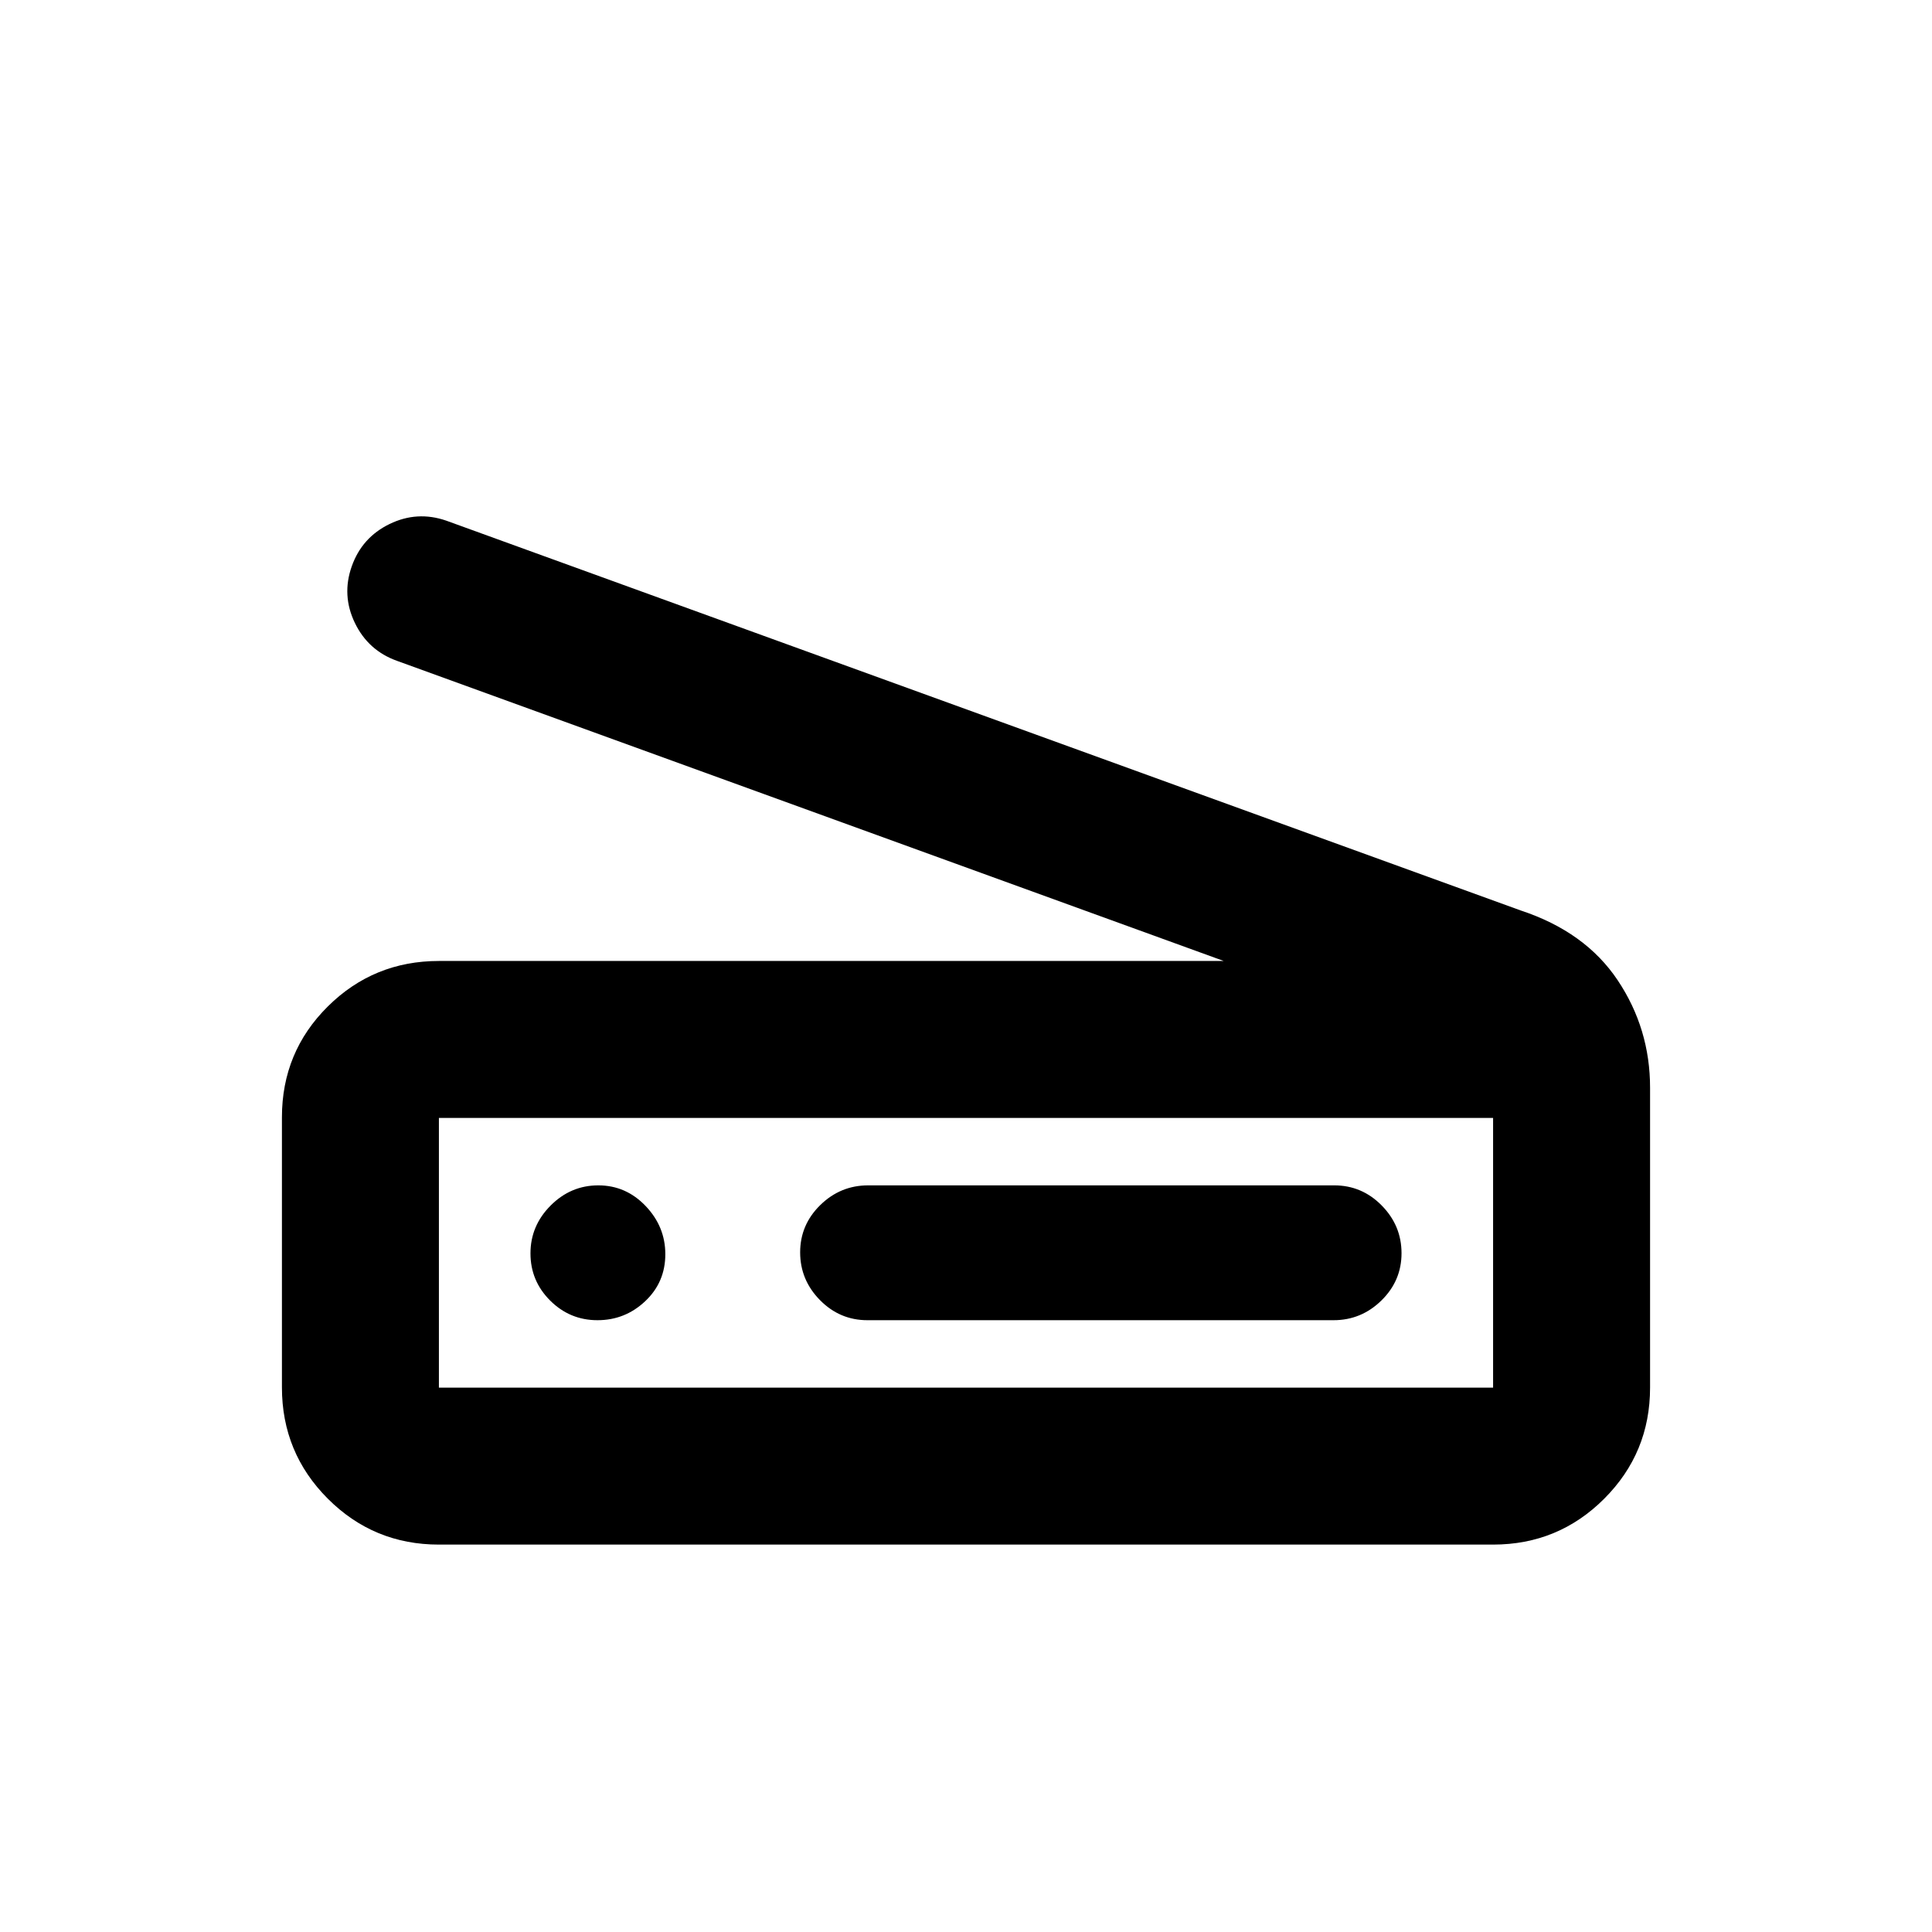 <svg xmlns="http://www.w3.org/2000/svg" height="20" viewBox="0 -960 960 960" width="20"><path d="M608.06-482.5 197.33-631.61q-14.34-5.1-20.99-18.85-6.64-13.76-1.56-28.13t18.79-21.03q13.71-6.66 28.15-1.68l533.93 193.71q32.07 10.59 48.17 34.67 16.09 24.09 16.09 53.42v149q0 32.42-22.79 55.21t-55.21 22.79H218.09q-32.42 0-55.21-22.82t-22.79-55.29v-134.21q0-32.46 22.79-55.07t55.21-22.61h389.97Zm133.85 212v-134H218.09v134h523.82ZM431.05-304h231.58q13.78 0 23.78-9.79 10-9.79 10-23.5T686.57-361q-9.83-10-23.62-10H431.37q-13.78 0-23.78 9.79-10 9.79-10 23.5t9.84 23.71q9.83 10 23.62 10Zm-134.17 0q13.71 0 23.71-9.43 10-9.42 10-23.36 0-13.71-9.79-23.96T297.3-371q-13.71 0-23.71 10.04t-10 23.75q0 13.71 9.79 23.46t23.5 9.75Zm-78.79 33.5v-134 134Z"/></svg>